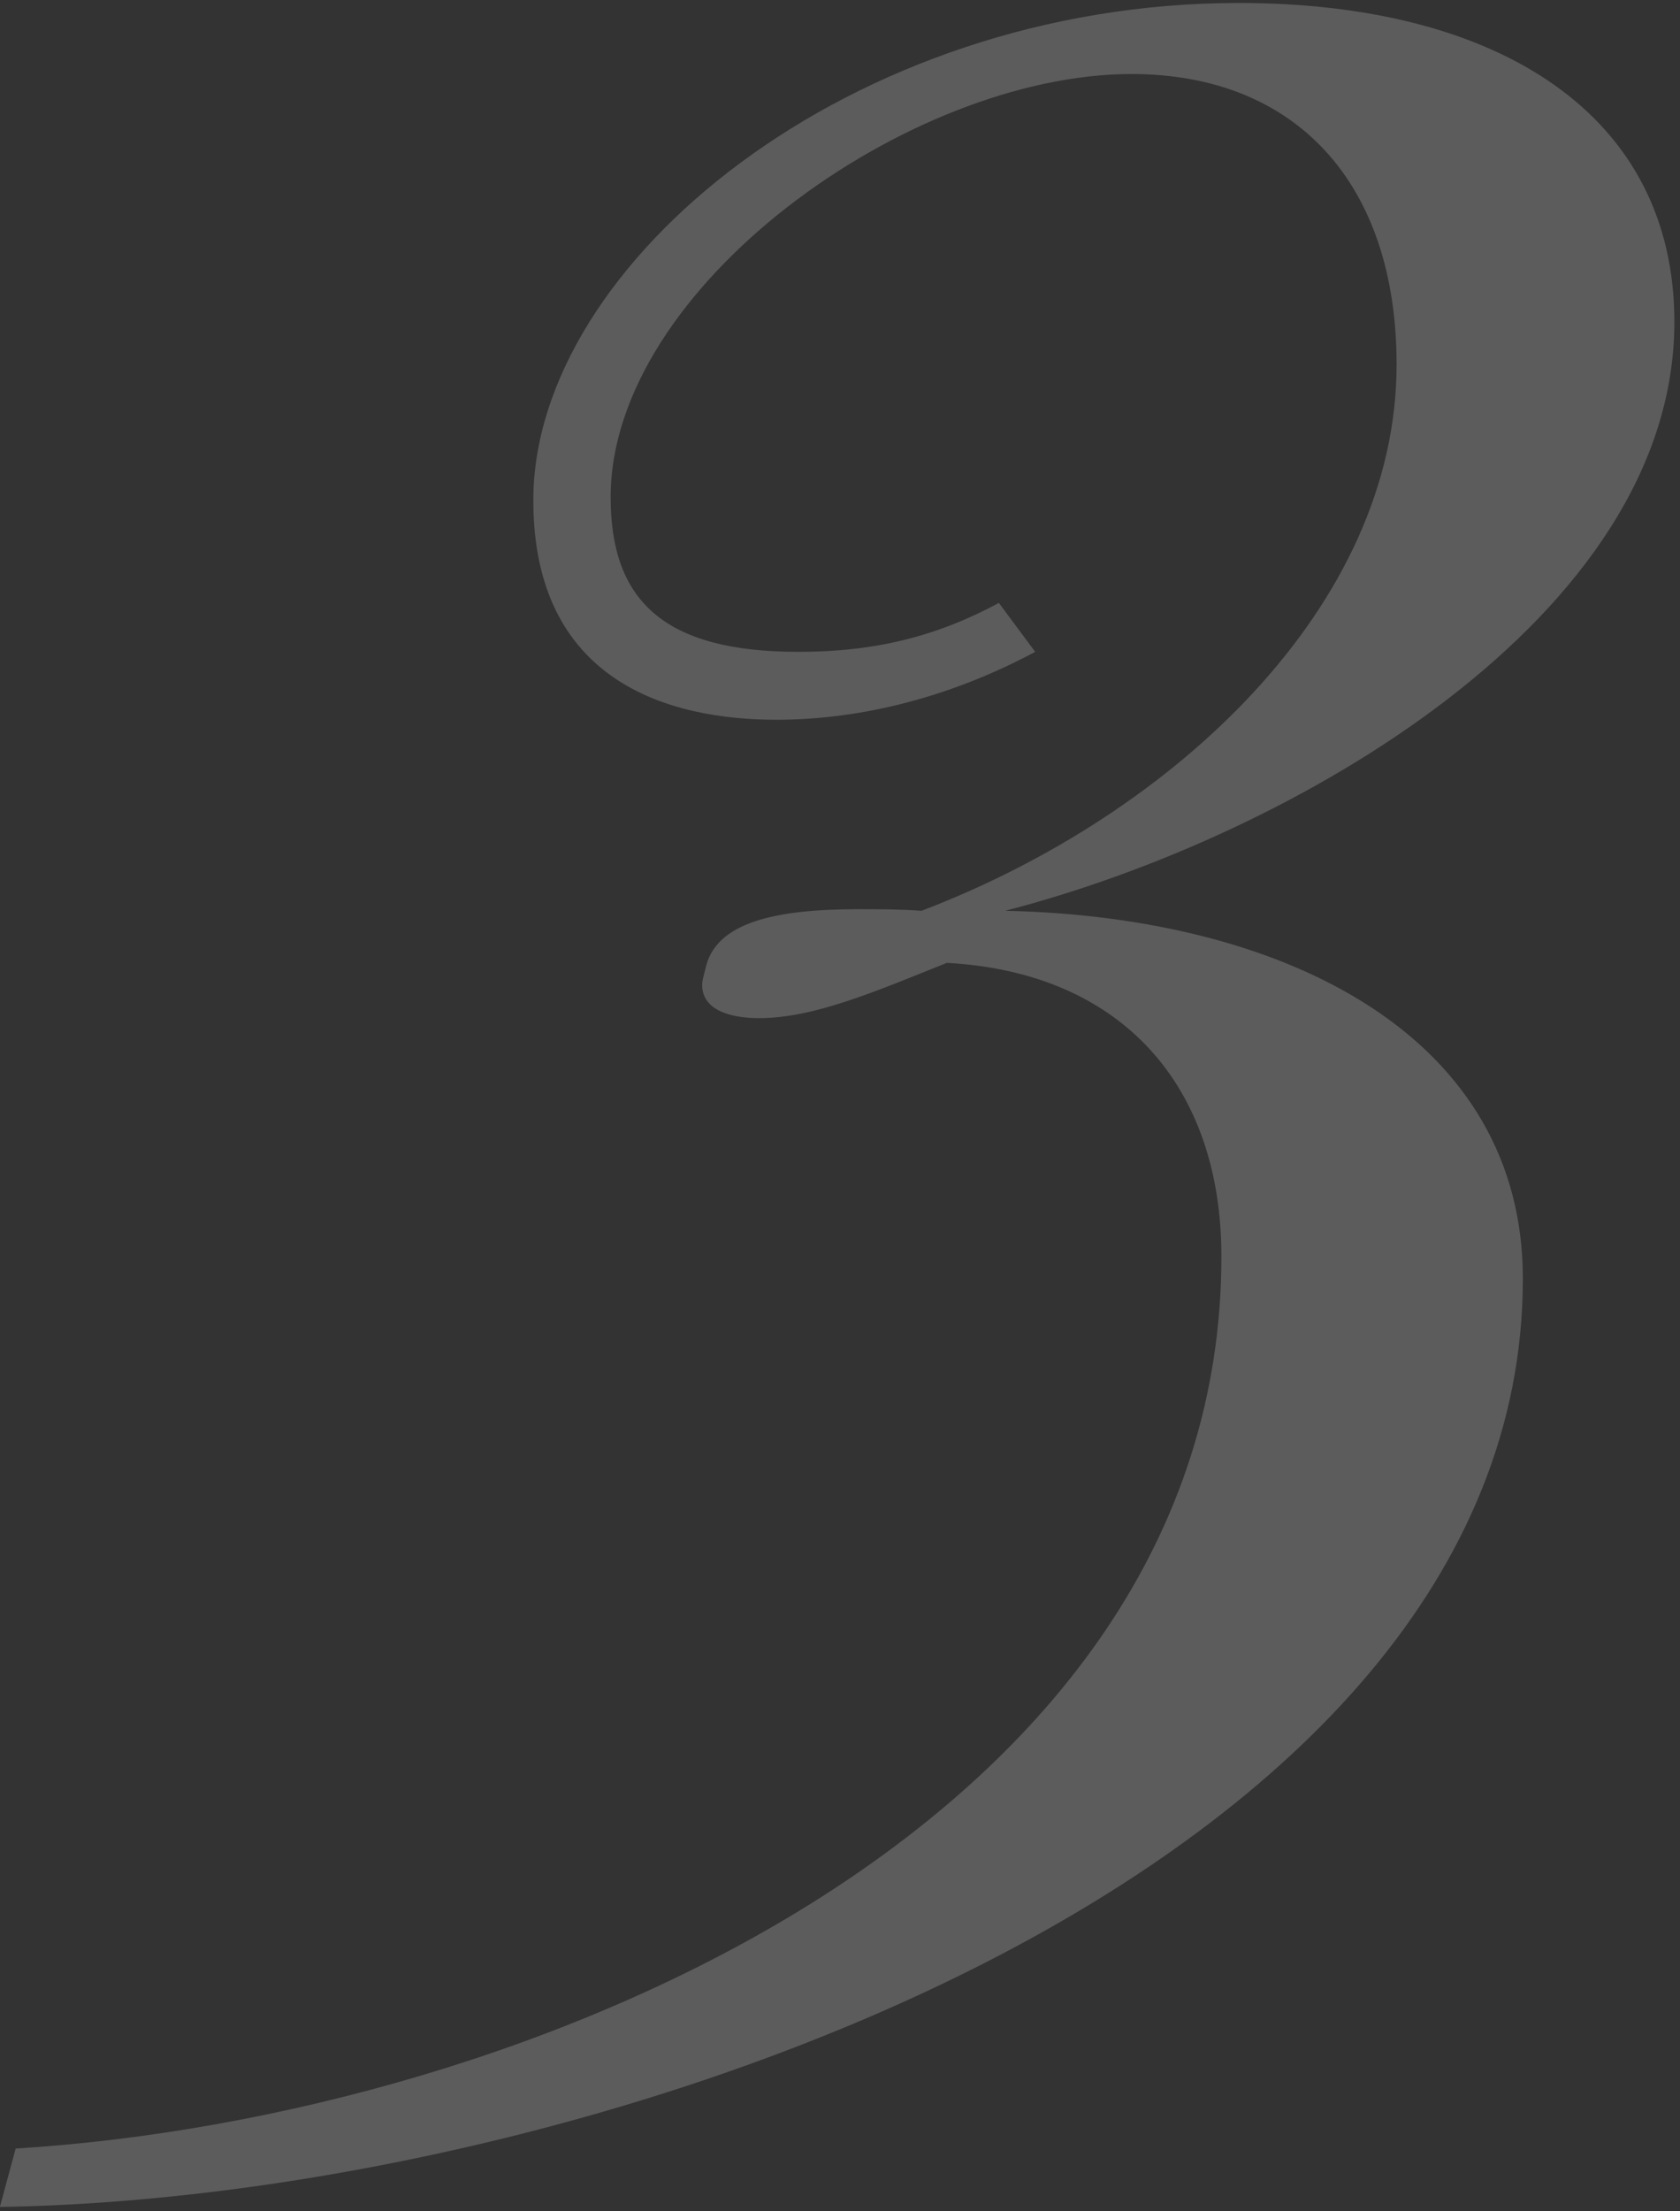 <?xml version="1.0" encoding="UTF-8" standalone="no"?>
<svg width="282px" height="371px" viewBox="0 0 282 371" version="1.1" xmlns="http://www.w3.org/2000/svg" xmlns:xlink="http://www.w3.org/1999/xlink">
    <rect x="0" y="0" width="282" height="371" fill="#333333" stroke="none"/>
    <!-- Generator: sketchtool 40.1 (33804) - http://www.bohemiancoding.com/sketch -->
    <title>D3B0F92E-AB37-4F03-A04E-83E3E1D9AC24</title>
    <desc>Created with sketchtool.</desc>
    <defs></defs>
    <g id="Page-1" stroke="none" stroke-width="1" fill="none" fill-rule="evenodd" opacity="0.2">
        <g id="Lookpage" transform="translate(-539, -3496)" fill="#FFFFFF">
            <path d="M746.937,3496.5 C681.768,3496.5 628.521,3540.211 628.521,3579.948 C628.521,3610.413 651.303,3616.771 669.317,3616.771 C682.298,3616.771 697.398,3613.592 712.763,3605.38 L706.67,3597.167 C696.339,3602.731 686.007,3605.38 673.026,3605.38 C650.244,3605.38 641.501,3596.638 641.501,3579.418 C641.501,3544.185 691.57,3508.421 728.923,3508.421 C756.474,3508.421 773.429,3526.7 773.429,3557.165 C773.429,3597.697 736.076,3632.666 693.69,3648.826 C689.981,3648.561 686.537,3648.561 683.093,3648.561 C669.317,3648.561 658.986,3650.68 657.396,3658.628 C657.131,3659.687 656.866,3660.482 656.866,3661.277 C656.866,3665.515 661.635,3666.84 666.403,3666.84 C675.675,3666.84 686.007,3662.336 697.928,3657.568 C727.334,3659.157 744.023,3678.231 744.023,3706.842 C744.023,3801.946 627.991,3851.22 541.629,3856.518 L538.98,3866.32 C639.382,3864.731 794.622,3810.423 794.622,3710.551 C794.622,3670.549 755.944,3649.885 707.73,3648.826 C755.944,3636.375 820.054,3599.552 820.054,3550.013 C820.054,3515.309 790.648,3496.5 746.937,3496.5 L746.937,3496.5 Z" id="3"></path>
        </g>
    </g>
</svg>